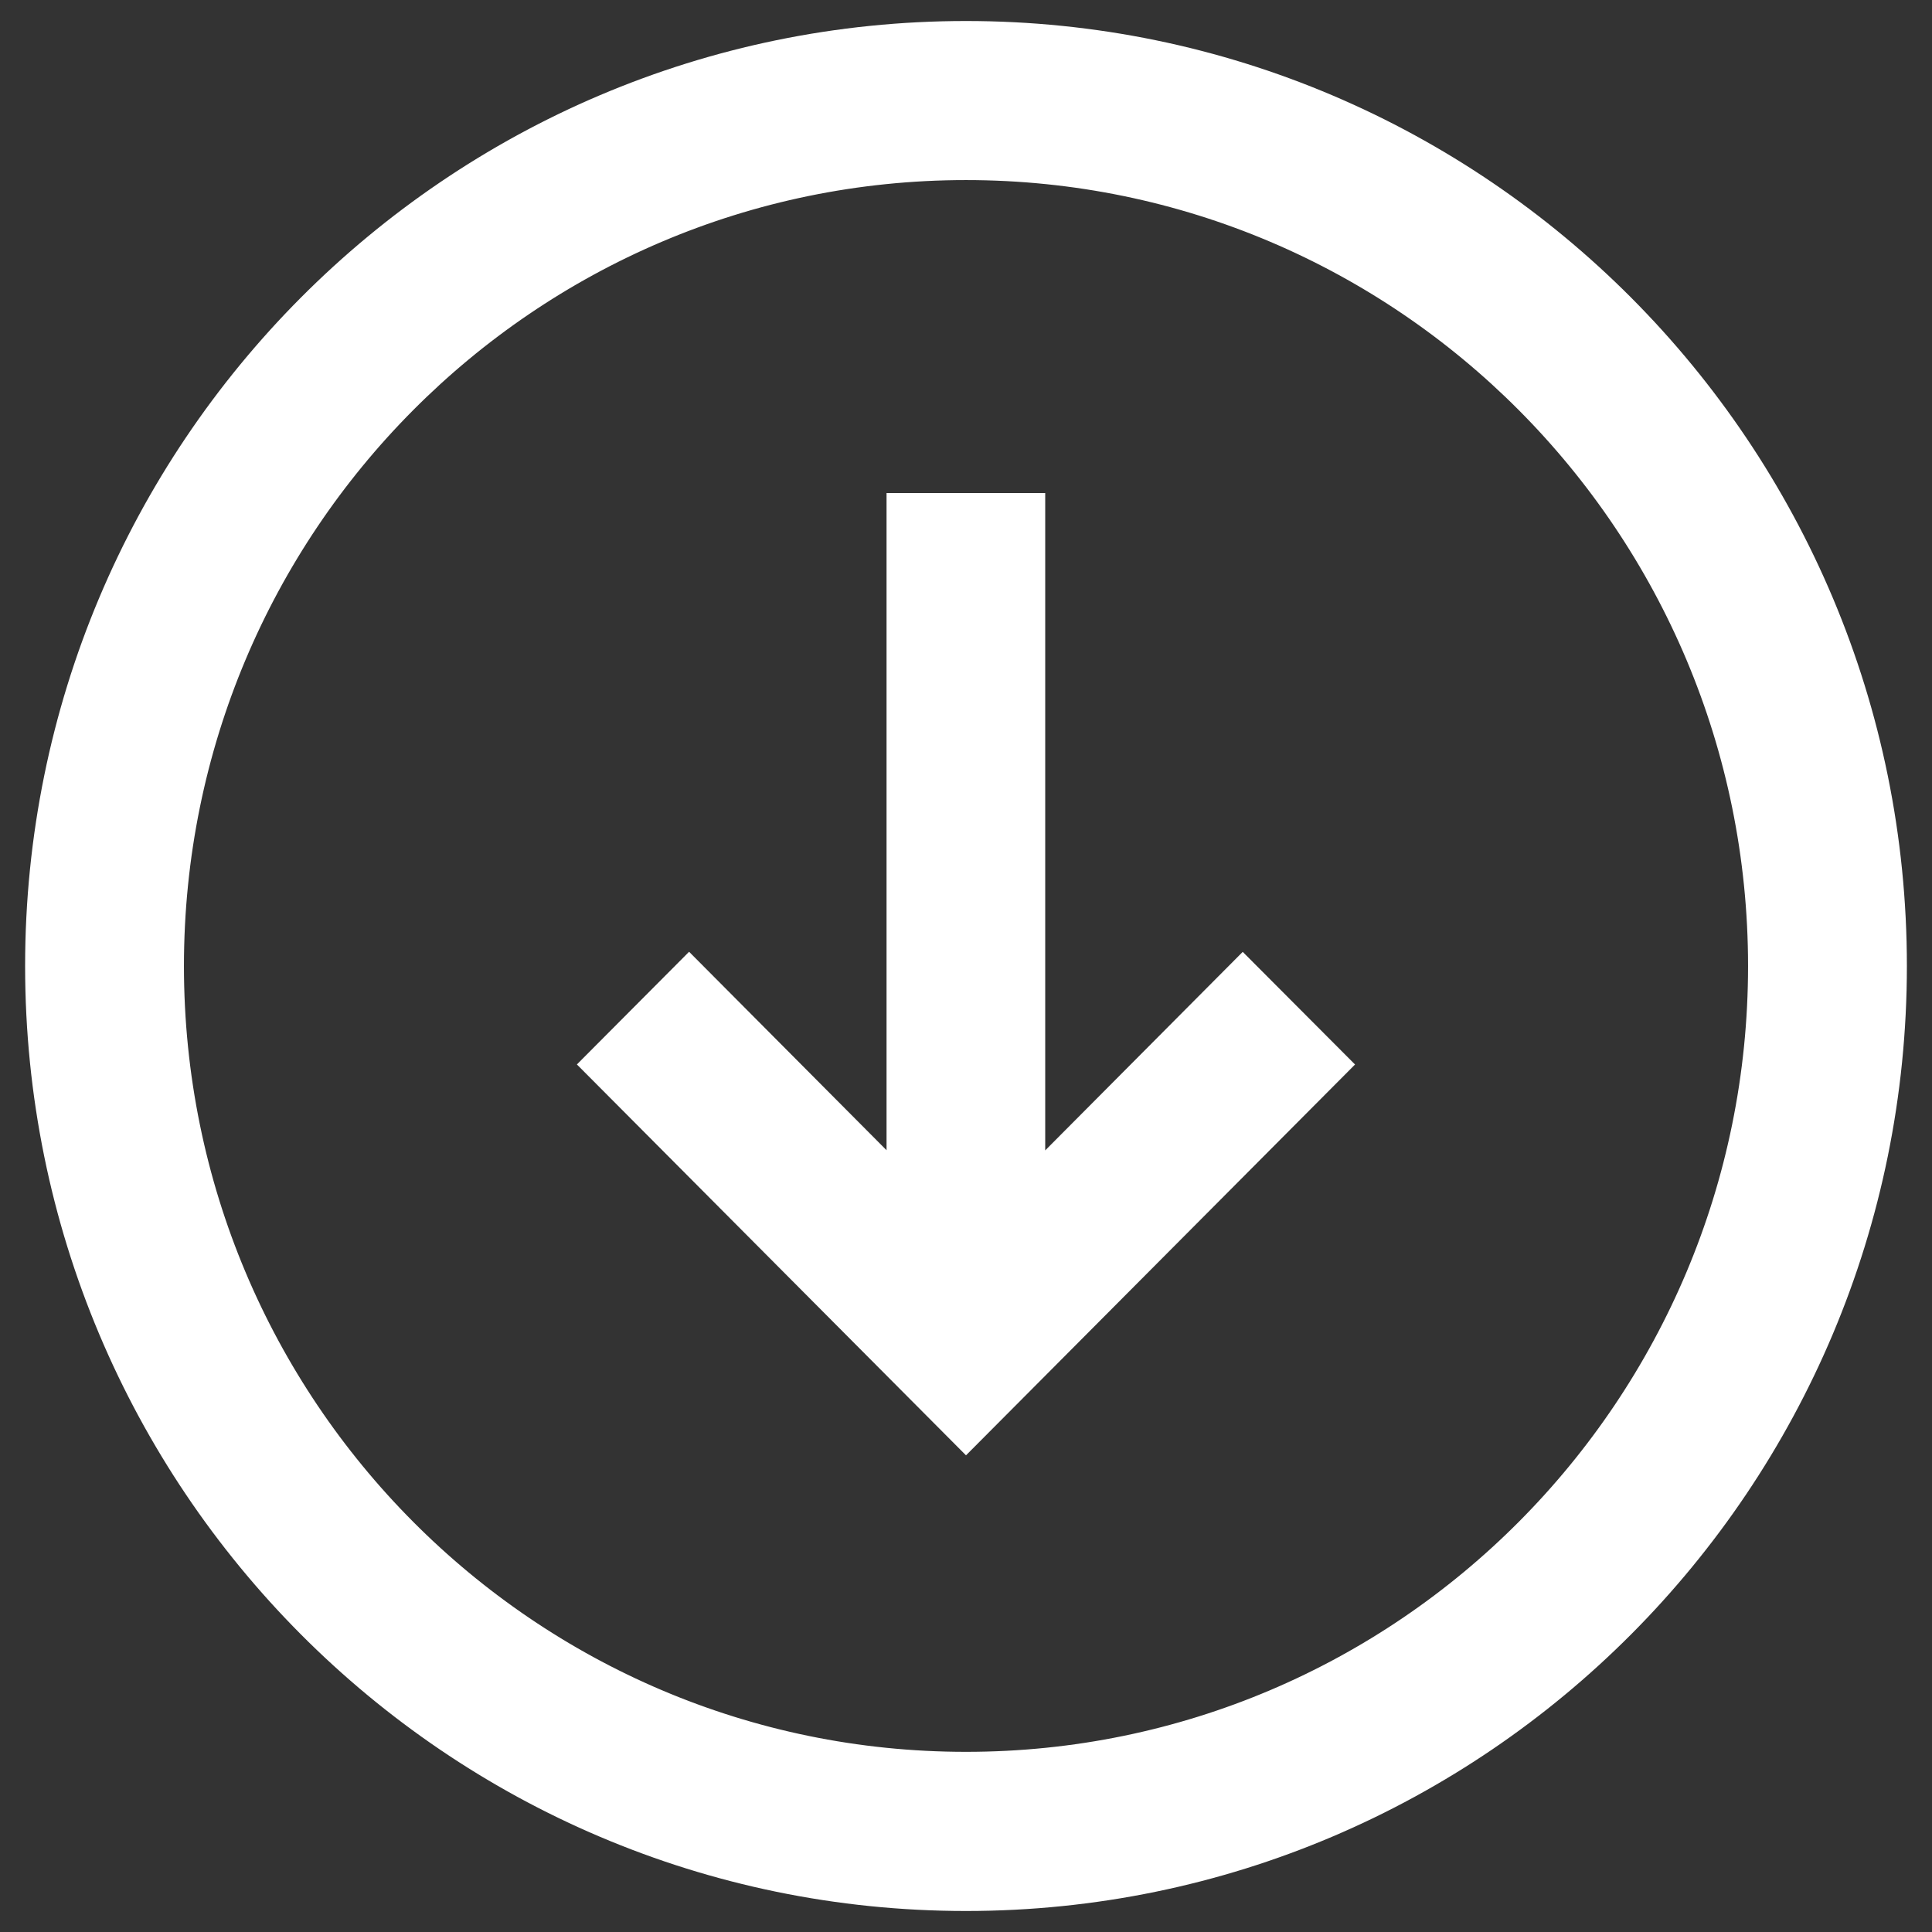 <?xml version="1.0" encoding="utf-8"?>
<!-- Generator: Adobe Illustrator 16.0.0, SVG Export Plug-In . SVG Version: 6.00 Build 0)  -->
<!DOCTYPE svg PUBLIC "-//W3C//DTD SVG 1.1//EN" "http://www.w3.org/Graphics/SVG/1.1/DTD/svg11.dtd">
<svg version="1.1" id="Layer_1" xmlns:sketch="http://www.bohemiancoding.com/sketch/ns"
	 xmlns="http://www.w3.org/2000/svg" xmlns:xlink="http://www.w3.org/1999/xlink" x="0px" y="0px" width="24px" height="24px"
	 viewBox="0 0 24 24" enable-background="new 0 0 24 24" xml:space="preserve">
<rect x="0" y="0" width="24" height="24" fill="#333333" stroke="none"/>
<title></title>
<desc></desc>
<g id="miu">
	<g id="Artboard-1" transform="translate(-215, -155)">
		<g id="slice" transform="translate(215, 119)">
		</g>
		<path id="circle-arrow_down-download-outline-stroke" fill="#FFFFFF" stroke="#FFFFFF" stroke-miterlimit="10" d="M226.513,170.5
			l-2.953-2.968l-0.688,0.691L227,172.37l4.127-4.146l-0.689-0.691l-2.954,2.969v-8.877h-0.971V170.5z M215.812,167
			c0-6.207,5.009-11.239,11.188-11.239s11.188,5.032,11.188,11.239s-5.01,11.239-11.188,11.239S215.812,173.207,215.812,167z
			 M237.215,167c0-5.667-4.574-10.263-10.215-10.263s-10.215,4.596-10.215,10.263s4.574,10.262,10.215,10.262
			S237.215,172.667,237.215,167z"/>
	</g>
</g>
</svg>
